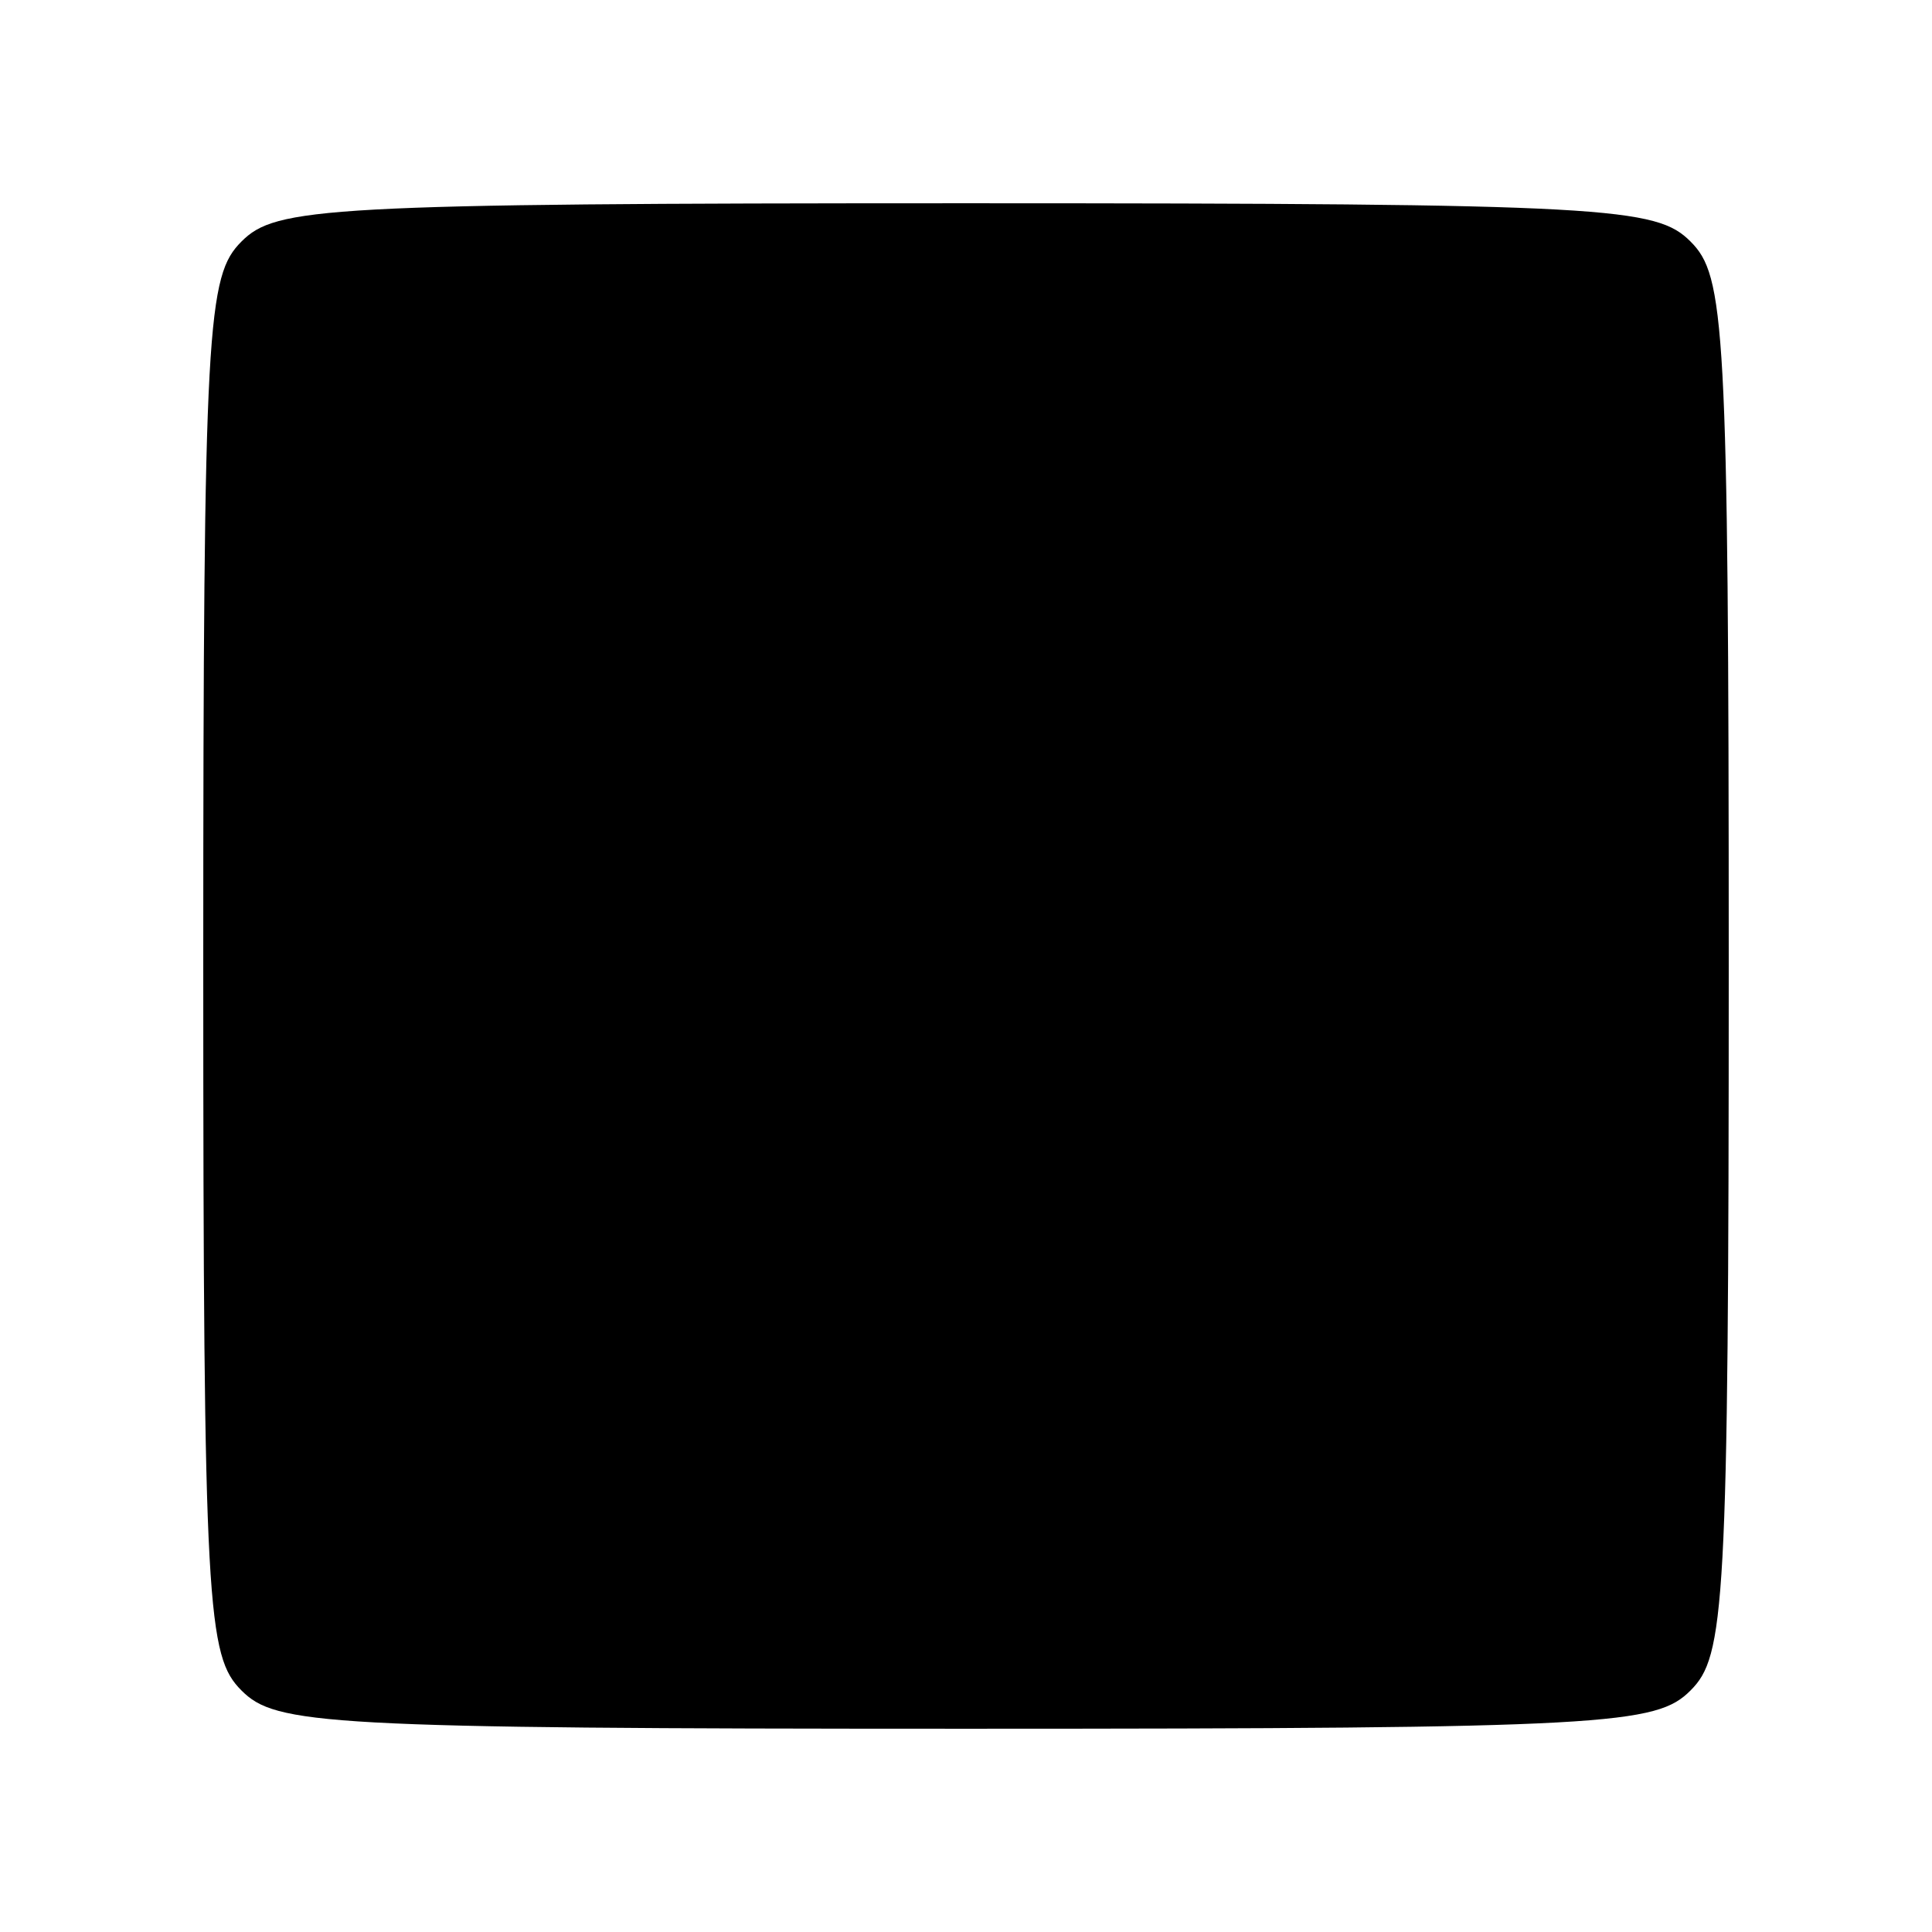 <svg version="1" xmlns="http://www.w3.org/2000/svg" width="128" height="128" viewBox="0 0 96 96"><path d="M12 12c-1.7 1.7-1.9 4-1.9 36s.2 34.3 1.9 36c1.7 1.7 4 1.9 36 1.9s34.3-.2 36-1.9c1.7-1.7 1.9-4 1.9-36s-.2-34.3-1.9-36c-1.7-1.7-4-1.9-36-1.9s-34.3.2-36 1.9z"/></svg>